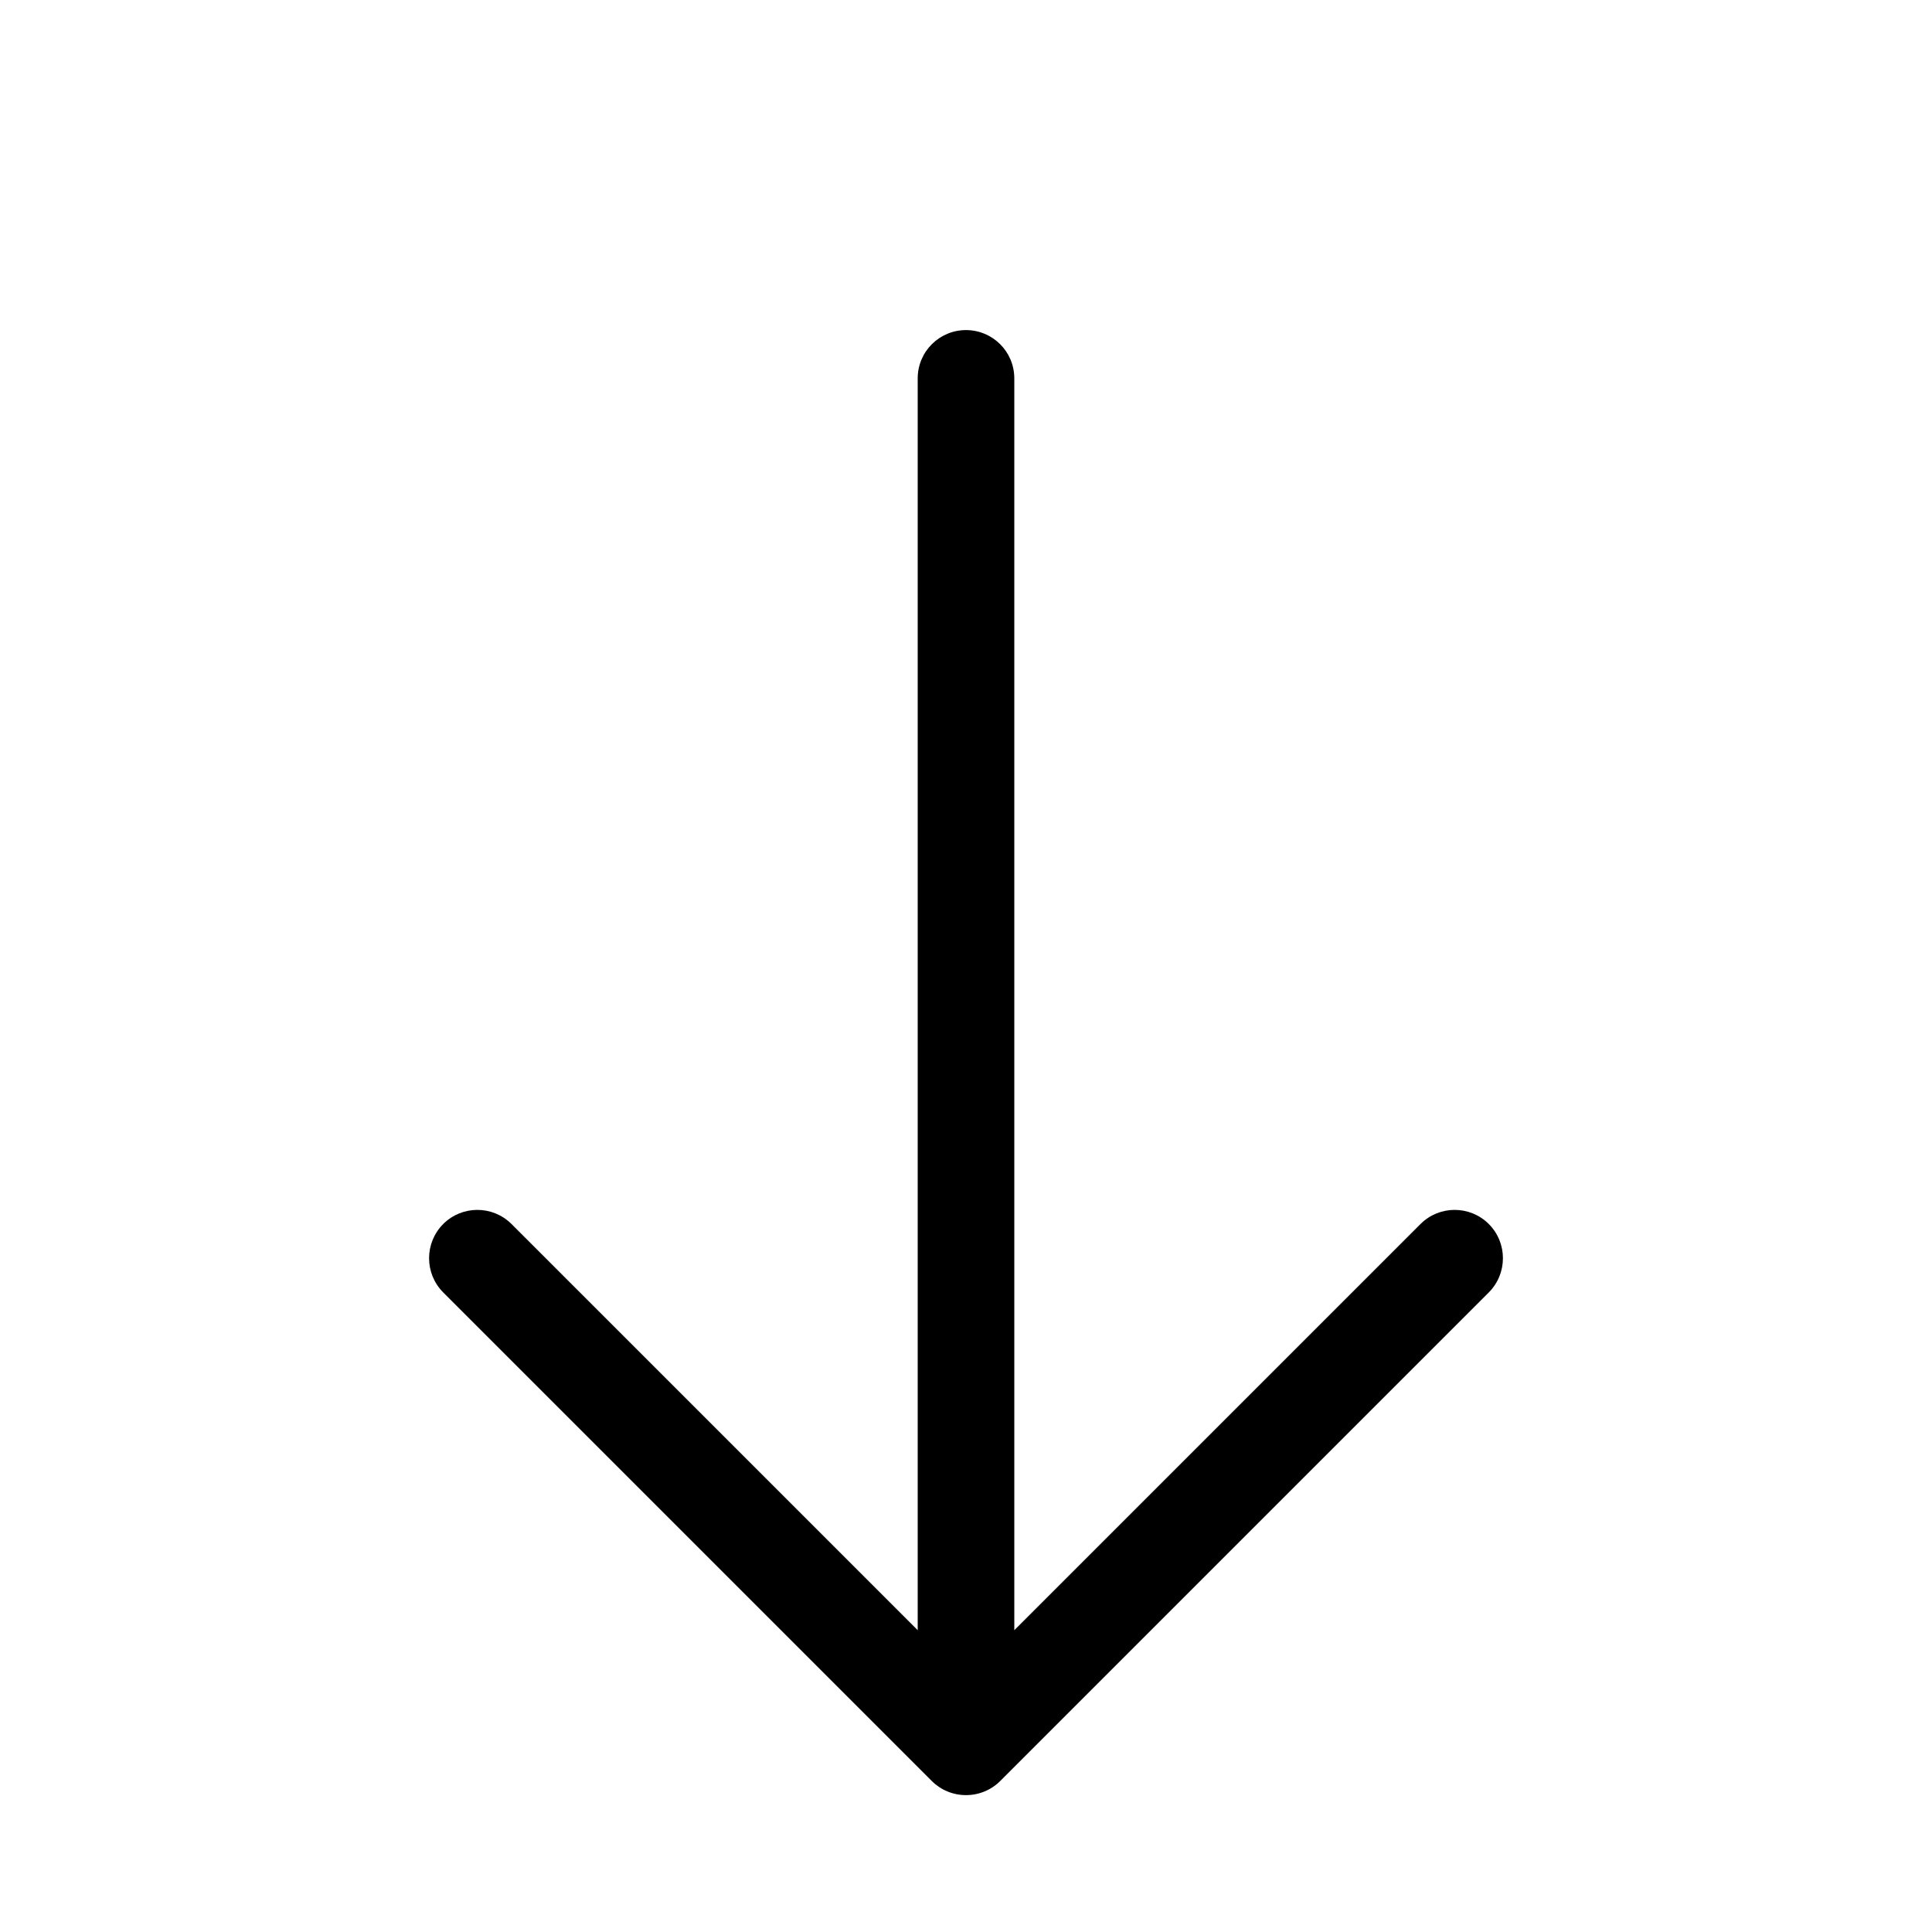 <svg viewBox="0 0 20 20" xmlns="http://www.w3.org/2000/svg">
<path d="M15.412 13.379C15.607 13.183 15.607 12.867 15.412 12.671C15.217 12.476 14.9 12.476 14.705 12.671L10.5 16.876L10.5 3.917C10.5 3.64 10.276 3.417 10 3.417C9.724 3.417 9.5 3.64 9.5 3.917L9.5 16.876L5.295 12.671C5.1 12.476 4.783 12.476 4.588 12.671C4.393 12.867 4.393 13.183 4.588 13.379L9.646 18.437C9.74 18.531 9.867 18.583 10 18.583C10.133 18.583 10.26 18.531 10.354 18.437L15.412 13.379Z" />
</svg>
